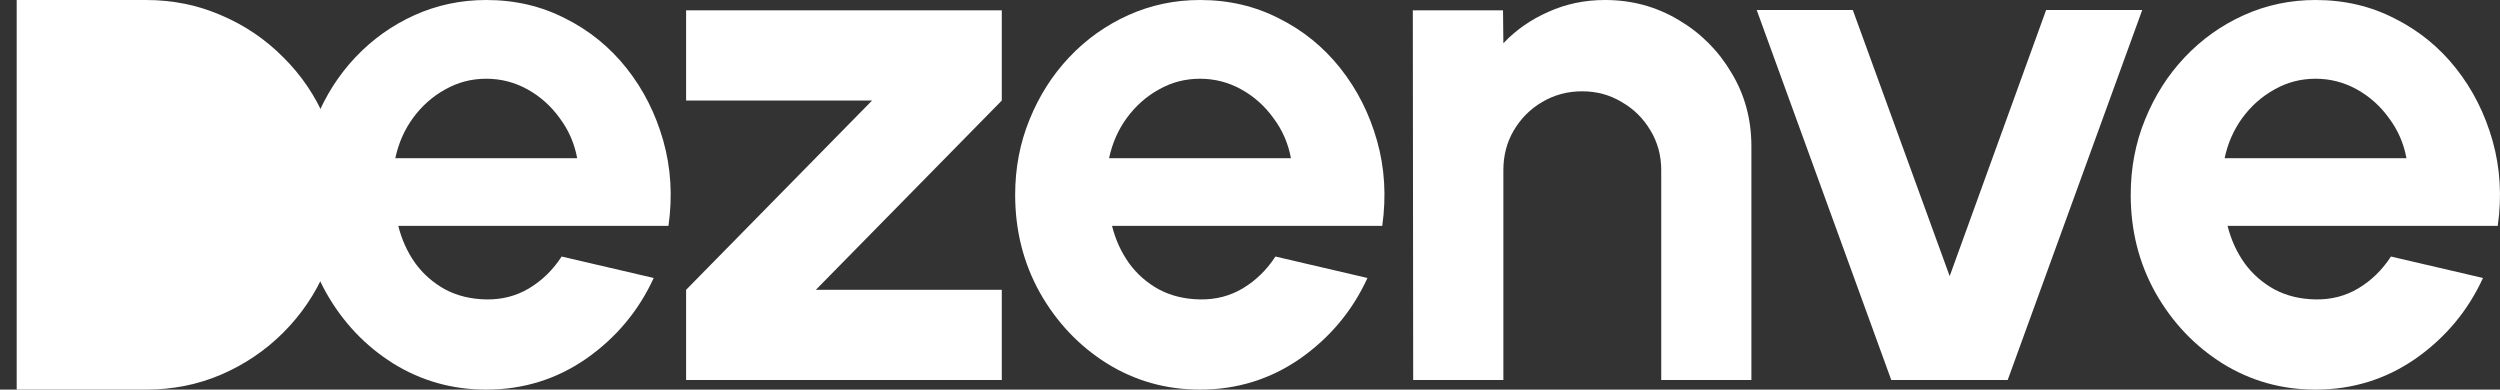 <svg preserveAspectRatio="none" width="77" height="12" viewBox="0 0 77 12" fill="none" xmlns="http://www.w3.org/2000/svg">
<rect x="0" y="0" width="77" height="12" fill="#333333" stroke="none"/>
<path vector-effect="non-scaling-stroke" d="M0.514 12V0H4.492C5.32 0 6.094 0.157 6.814 0.471C7.54 0.78 8.177 1.211 8.726 1.766C9.28 2.314 9.712 2.951 10.02 3.677C10.334 4.397 10.492 5.171 10.492 6C10.492 6.829 10.334 7.606 10.02 8.331C9.712 9.051 9.28 9.689 8.726 10.243C8.177 10.791 7.54 11.223 6.814 11.537C6.094 11.846 5.32 12 4.492 12H0.514Z" fill="white"/>
<path vector-effect="non-scaling-stroke" d="M14.976 12C13.929 12 12.972 11.73 12.107 11.192C11.249 10.653 10.562 9.928 10.046 9.017C9.538 8.106 9.284 7.101 9.284 6C9.284 5.173 9.432 4.398 9.728 3.677C10.024 2.949 10.43 2.311 10.946 1.765C11.47 1.211 12.077 0.778 12.767 0.467C13.458 0.156 14.194 0 14.976 0C15.864 0 16.676 0.19 17.413 0.569C18.156 0.941 18.786 1.454 19.302 2.106C19.819 2.759 20.194 3.503 20.43 4.338C20.665 5.173 20.718 6.046 20.589 6.956H12.267C12.373 7.381 12.547 7.765 12.79 8.106C13.033 8.44 13.341 8.71 13.712 8.915C14.084 9.112 14.506 9.214 14.976 9.222C15.462 9.23 15.902 9.116 16.297 8.88C16.699 8.638 17.033 8.311 17.299 7.901L20.134 8.562C19.671 9.571 18.98 10.399 18.061 11.044C17.143 11.681 16.115 12 14.976 12ZM12.175 4.873H17.777C17.693 4.417 17.515 4.008 17.242 3.643C16.976 3.271 16.646 2.975 16.251 2.755C15.857 2.535 15.432 2.425 14.976 2.425C14.521 2.425 14.1 2.535 13.712 2.755C13.325 2.968 12.995 3.26 12.722 3.632C12.456 3.996 12.274 4.41 12.175 4.873Z" fill="white"/>
<path vector-effect="non-scaling-stroke" d="M30.855 3.097L25.128 8.926H30.855V11.704H21.132V8.926L26.859 3.097H21.132V0.319H30.855V3.097Z" fill="white"/>
<path vector-effect="non-scaling-stroke" d="M36.96 12C35.913 12 34.956 11.73 34.091 11.192C33.233 10.653 32.546 9.928 32.03 9.017C31.522 8.106 31.267 7.101 31.267 6C31.267 5.173 31.416 4.398 31.712 3.677C32.008 2.949 32.414 2.311 32.93 1.765C33.453 1.211 34.061 0.778 34.751 0.467C35.442 0.156 36.178 0 36.96 0C37.848 0 38.66 0.19 39.397 0.569C40.14 0.941 40.77 1.454 41.286 2.106C41.803 2.759 42.178 3.503 42.414 4.338C42.649 5.173 42.702 6.046 42.573 6.956H34.25C34.357 7.381 34.531 7.765 34.774 8.106C35.017 8.44 35.324 8.71 35.696 8.915C36.068 9.112 36.489 9.214 36.96 9.222C37.446 9.23 37.886 9.116 38.281 8.88C38.683 8.638 39.017 8.311 39.283 7.901L42.118 8.562C41.655 9.571 40.964 10.399 40.045 11.044C39.127 11.681 38.099 12 36.96 12ZM34.159 4.873H39.761C39.677 4.417 39.499 4.008 39.226 3.643C38.96 3.271 38.63 2.975 38.235 2.755C37.841 2.535 37.416 2.425 36.96 2.425C36.505 2.425 36.083 2.535 35.696 2.755C35.309 2.968 34.979 3.26 34.706 3.632C34.44 3.996 34.258 4.41 34.159 4.873Z" fill="white"/>
<path vector-effect="non-scaling-stroke" d="M53.943 4.509V11.704H51.166V5.237C51.166 4.789 51.055 4.383 50.835 4.019C50.615 3.647 50.319 3.355 49.947 3.142C49.583 2.922 49.177 2.812 48.729 2.812C48.281 2.812 47.871 2.922 47.499 3.142C47.135 3.355 46.843 3.647 46.623 4.019C46.41 4.383 46.304 4.789 46.304 5.237V11.704H43.526L43.515 0.319H46.293L46.304 1.332C46.691 0.922 47.154 0.6 47.693 0.364C48.232 0.121 48.812 0 49.435 0C50.262 0 51.017 0.205 51.701 0.615C52.384 1.017 52.926 1.56 53.329 2.243C53.739 2.918 53.943 3.674 53.943 4.509Z" fill="white"/>
<path vector-effect="non-scaling-stroke" d="M61.837 11.704H58.251L54.106 0.307H57.066L60.05 8.505L63.021 0.307H65.981L61.837 11.704Z" fill="white"/>
<path vector-effect="non-scaling-stroke" d="M71.319 12C70.271 12 69.315 11.73 68.449 11.192C67.592 10.653 66.905 9.928 66.389 9.017C65.88 8.106 65.626 7.101 65.626 6C65.626 5.173 65.774 4.398 66.07 3.677C66.366 2.949 66.772 2.311 67.288 1.765C67.812 1.211 68.419 0.778 69.11 0.467C69.8 0.156 70.537 0 71.319 0C72.207 0 73.019 0.19 73.755 0.569C74.499 0.941 75.129 1.454 75.645 2.106C76.161 2.759 76.537 3.503 76.772 4.338C77.007 5.173 77.06 6.046 76.931 6.956H68.609C68.715 7.381 68.89 7.765 69.132 8.106C69.375 8.44 69.683 8.71 70.055 8.915C70.427 9.112 70.848 9.214 71.319 9.222C71.804 9.23 72.245 9.116 72.639 8.88C73.041 8.638 73.375 8.311 73.641 7.901L76.476 8.562C76.013 9.571 75.322 10.399 74.404 11.044C73.486 11.681 72.457 12 71.319 12ZM68.518 4.873H74.119C74.036 4.417 73.857 4.008 73.584 3.643C73.319 3.271 72.988 2.975 72.594 2.755C72.199 2.535 71.774 2.425 71.319 2.425C70.863 2.425 70.442 2.535 70.055 2.755C69.668 2.968 69.338 3.26 69.064 3.632C68.799 3.996 68.616 4.41 68.518 4.873Z" fill="white"/>
</svg>
